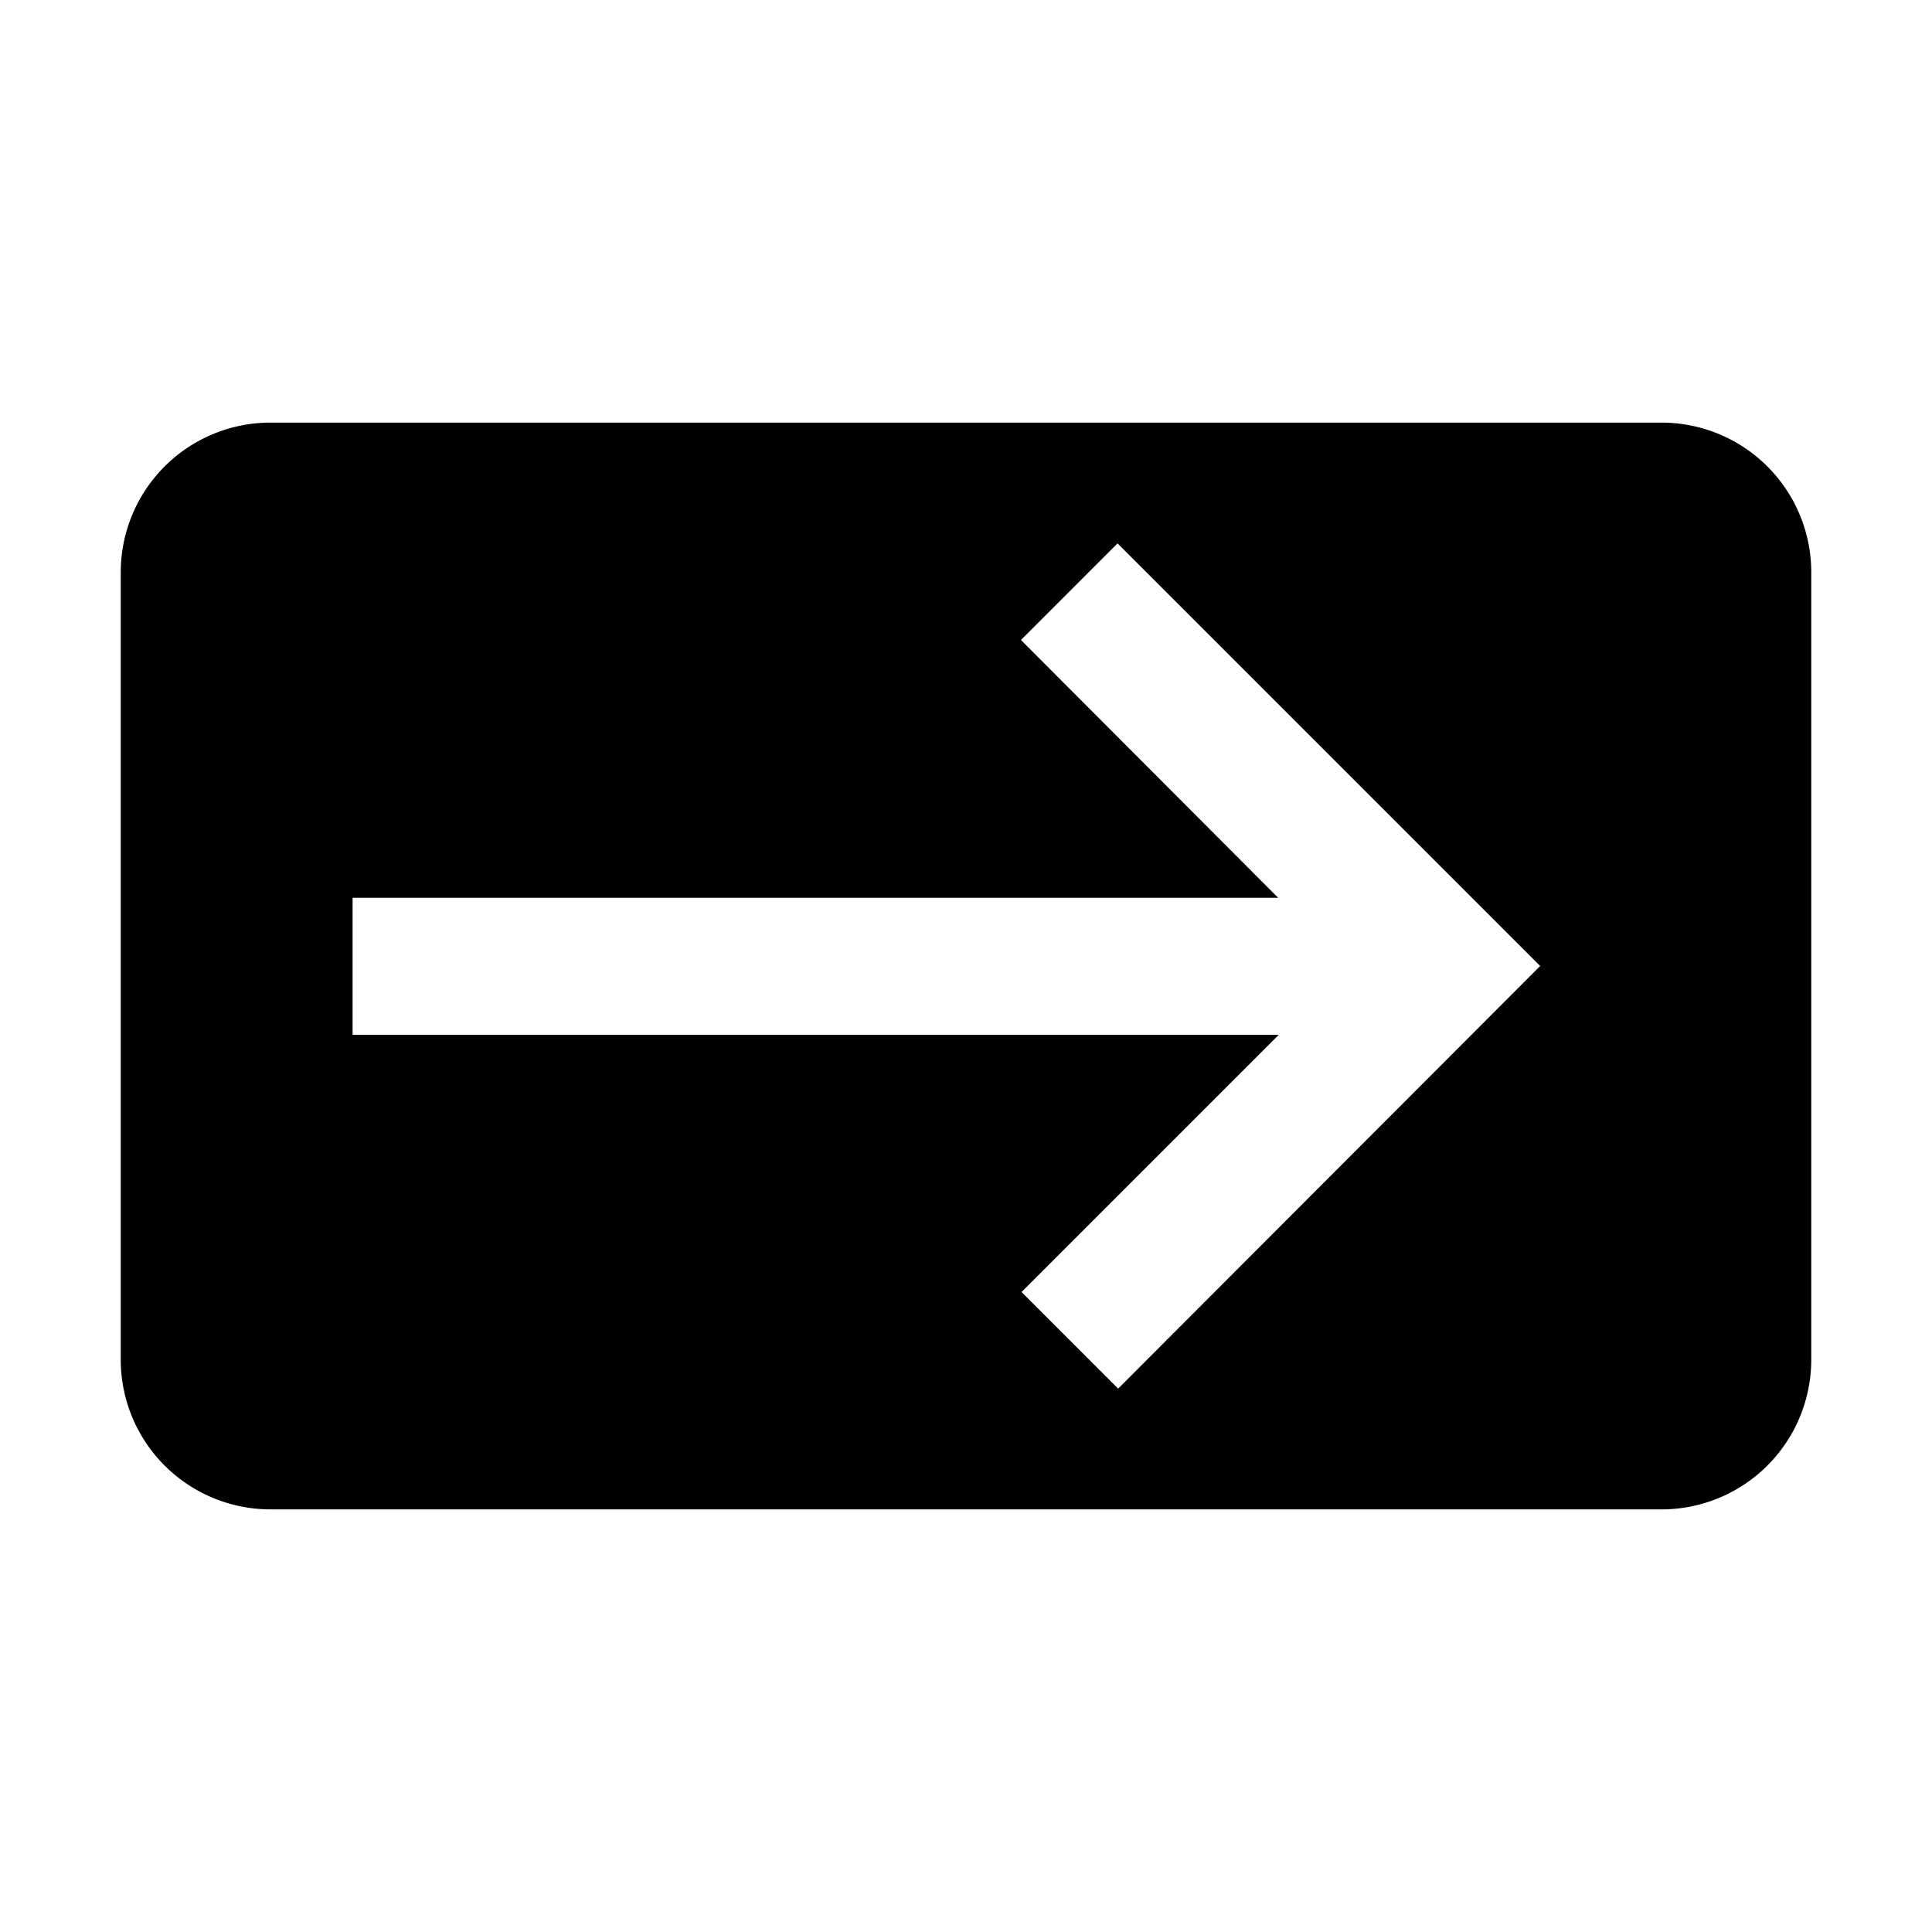 <svg id="symbols" xmlns="http://www.w3.org/2000/svg" viewBox="0 0 32 32"><title>ACTION_10</title><path d="M27.52,7h-23A2.48,2.48,0,0,0,2,9.48v13A2.48,2.48,0,0,0,4.48,25h23A2.48,2.48,0,0,0,30,22.52v-13A2.48,2.48,0,0,0,27.52,7Zm-9,16-1.6-1.6,4.26-4.26H5.84V14.87H21.17L16.91,10.6,18.51,9l7,7Z"/></svg>